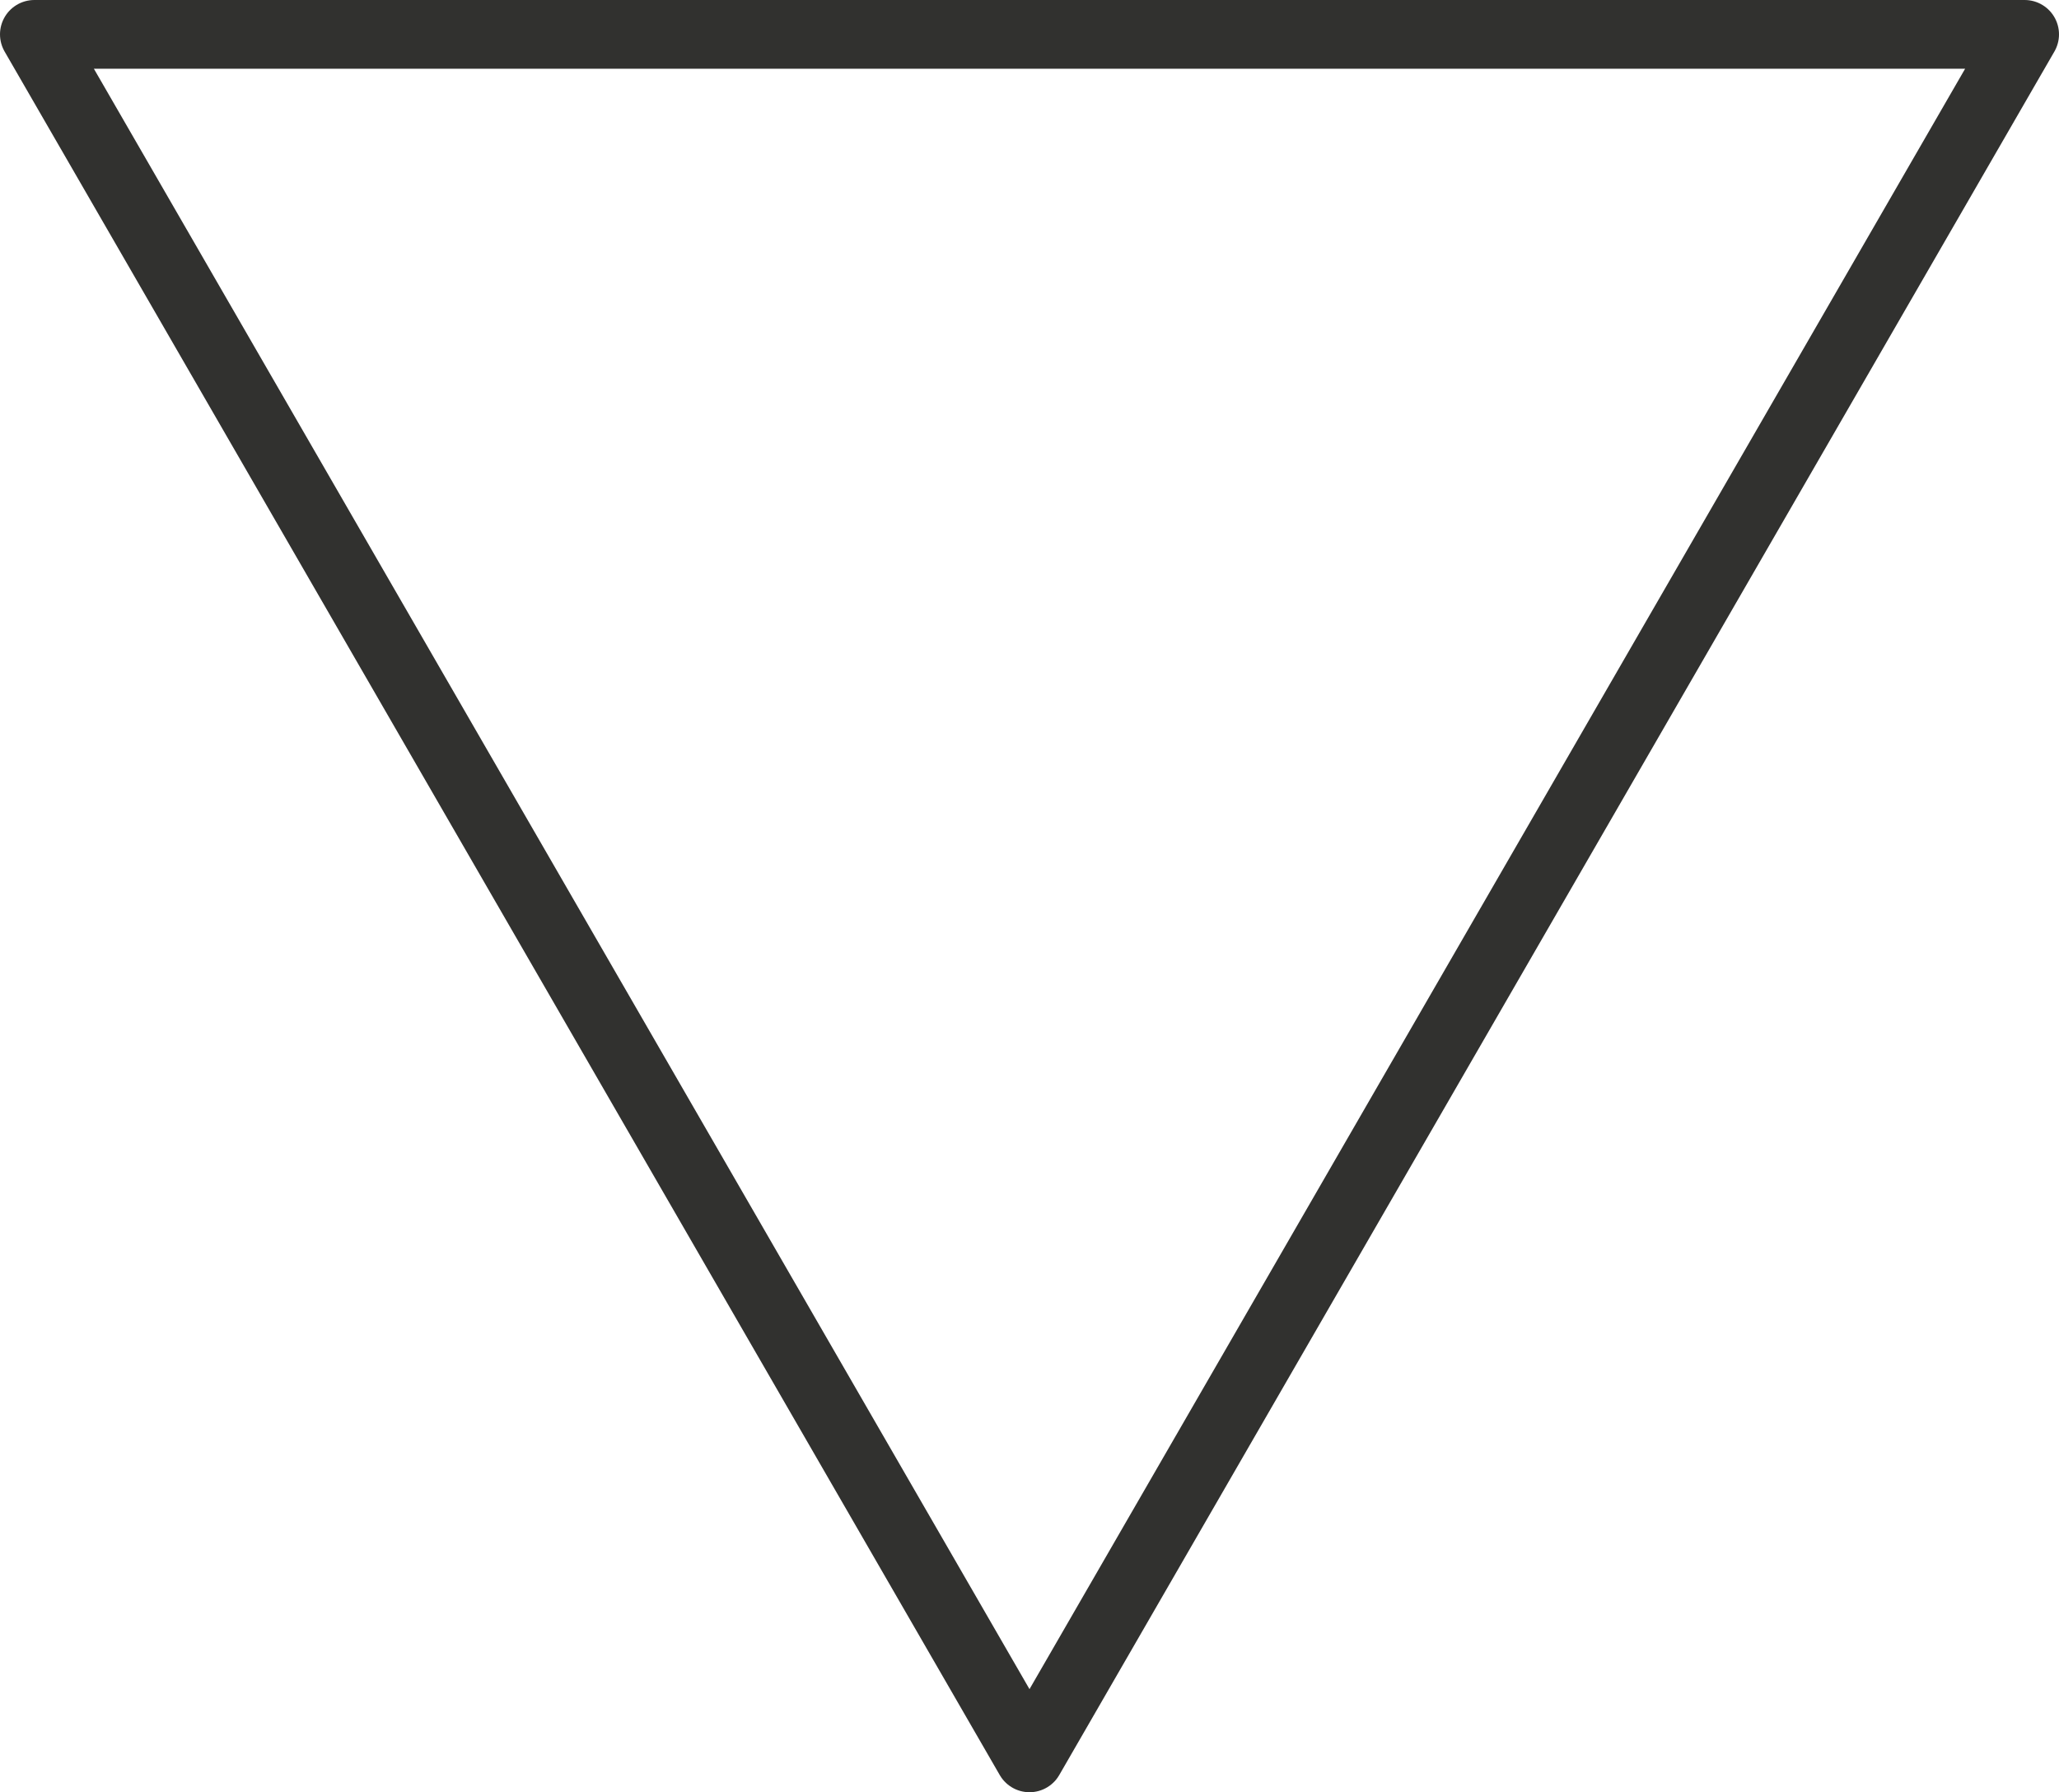 <?xml version="1.0" encoding="utf-8"?>
<!-- Generator: Adobe Illustrator 13.0.0, SVG Export Plug-In . SVG Version: 6.00 Build 14948)  -->
<!DOCTYPE svg PUBLIC "-//W3C//DTD SVG 1.1//EN" "http://www.w3.org/Graphics/SVG/1.1/DTD/svg11.dtd">
<svg version="1.1" id="Layer_1" xmlns="http://www.w3.org/2000/svg" xmlns:xlink="http://www.w3.org/1999/xlink" x="0px" y="0px"
	 width="59.926px" height="52.166px" viewBox="0 0 59.926 52.166" enable-background="new 0 0 59.926 52.166" xml:space="preserve">
<polygon fill="none" stroke="#31312F" stroke-width="2" stroke-linecap="round" stroke-linejoin="round" points="58.926,1 
	29.963,51.166 1,1 "/>
<g id="connector">
	<path fill="none" stroke="#31312F" stroke-width="2" stroke-linecap="round" stroke-linejoin="round" d="M1.558,1.551"/>
	<path fill="none" stroke="#31312F" stroke-width="2" stroke-linecap="round" stroke-linejoin="round" d="M14.891,24.773"/>
	<path fill="none" stroke="#31312F" stroke-width="2" stroke-linecap="round" stroke-linejoin="round" d="M46.114,23.218"/>
	<path fill="none" stroke="#31312F" stroke-width="2" stroke-linecap="round" stroke-linejoin="round" d="M30.114,50.551"/>
	<path fill="none" stroke="#31312F" stroke-width="2" stroke-linecap="round" stroke-linejoin="round" d="M58.669,1.218"/>
	<path fill="none" stroke="#31312F" stroke-width="2" stroke-linecap="round" stroke-linejoin="round" d="M30.669,0.773"/>
</g>
</svg>
